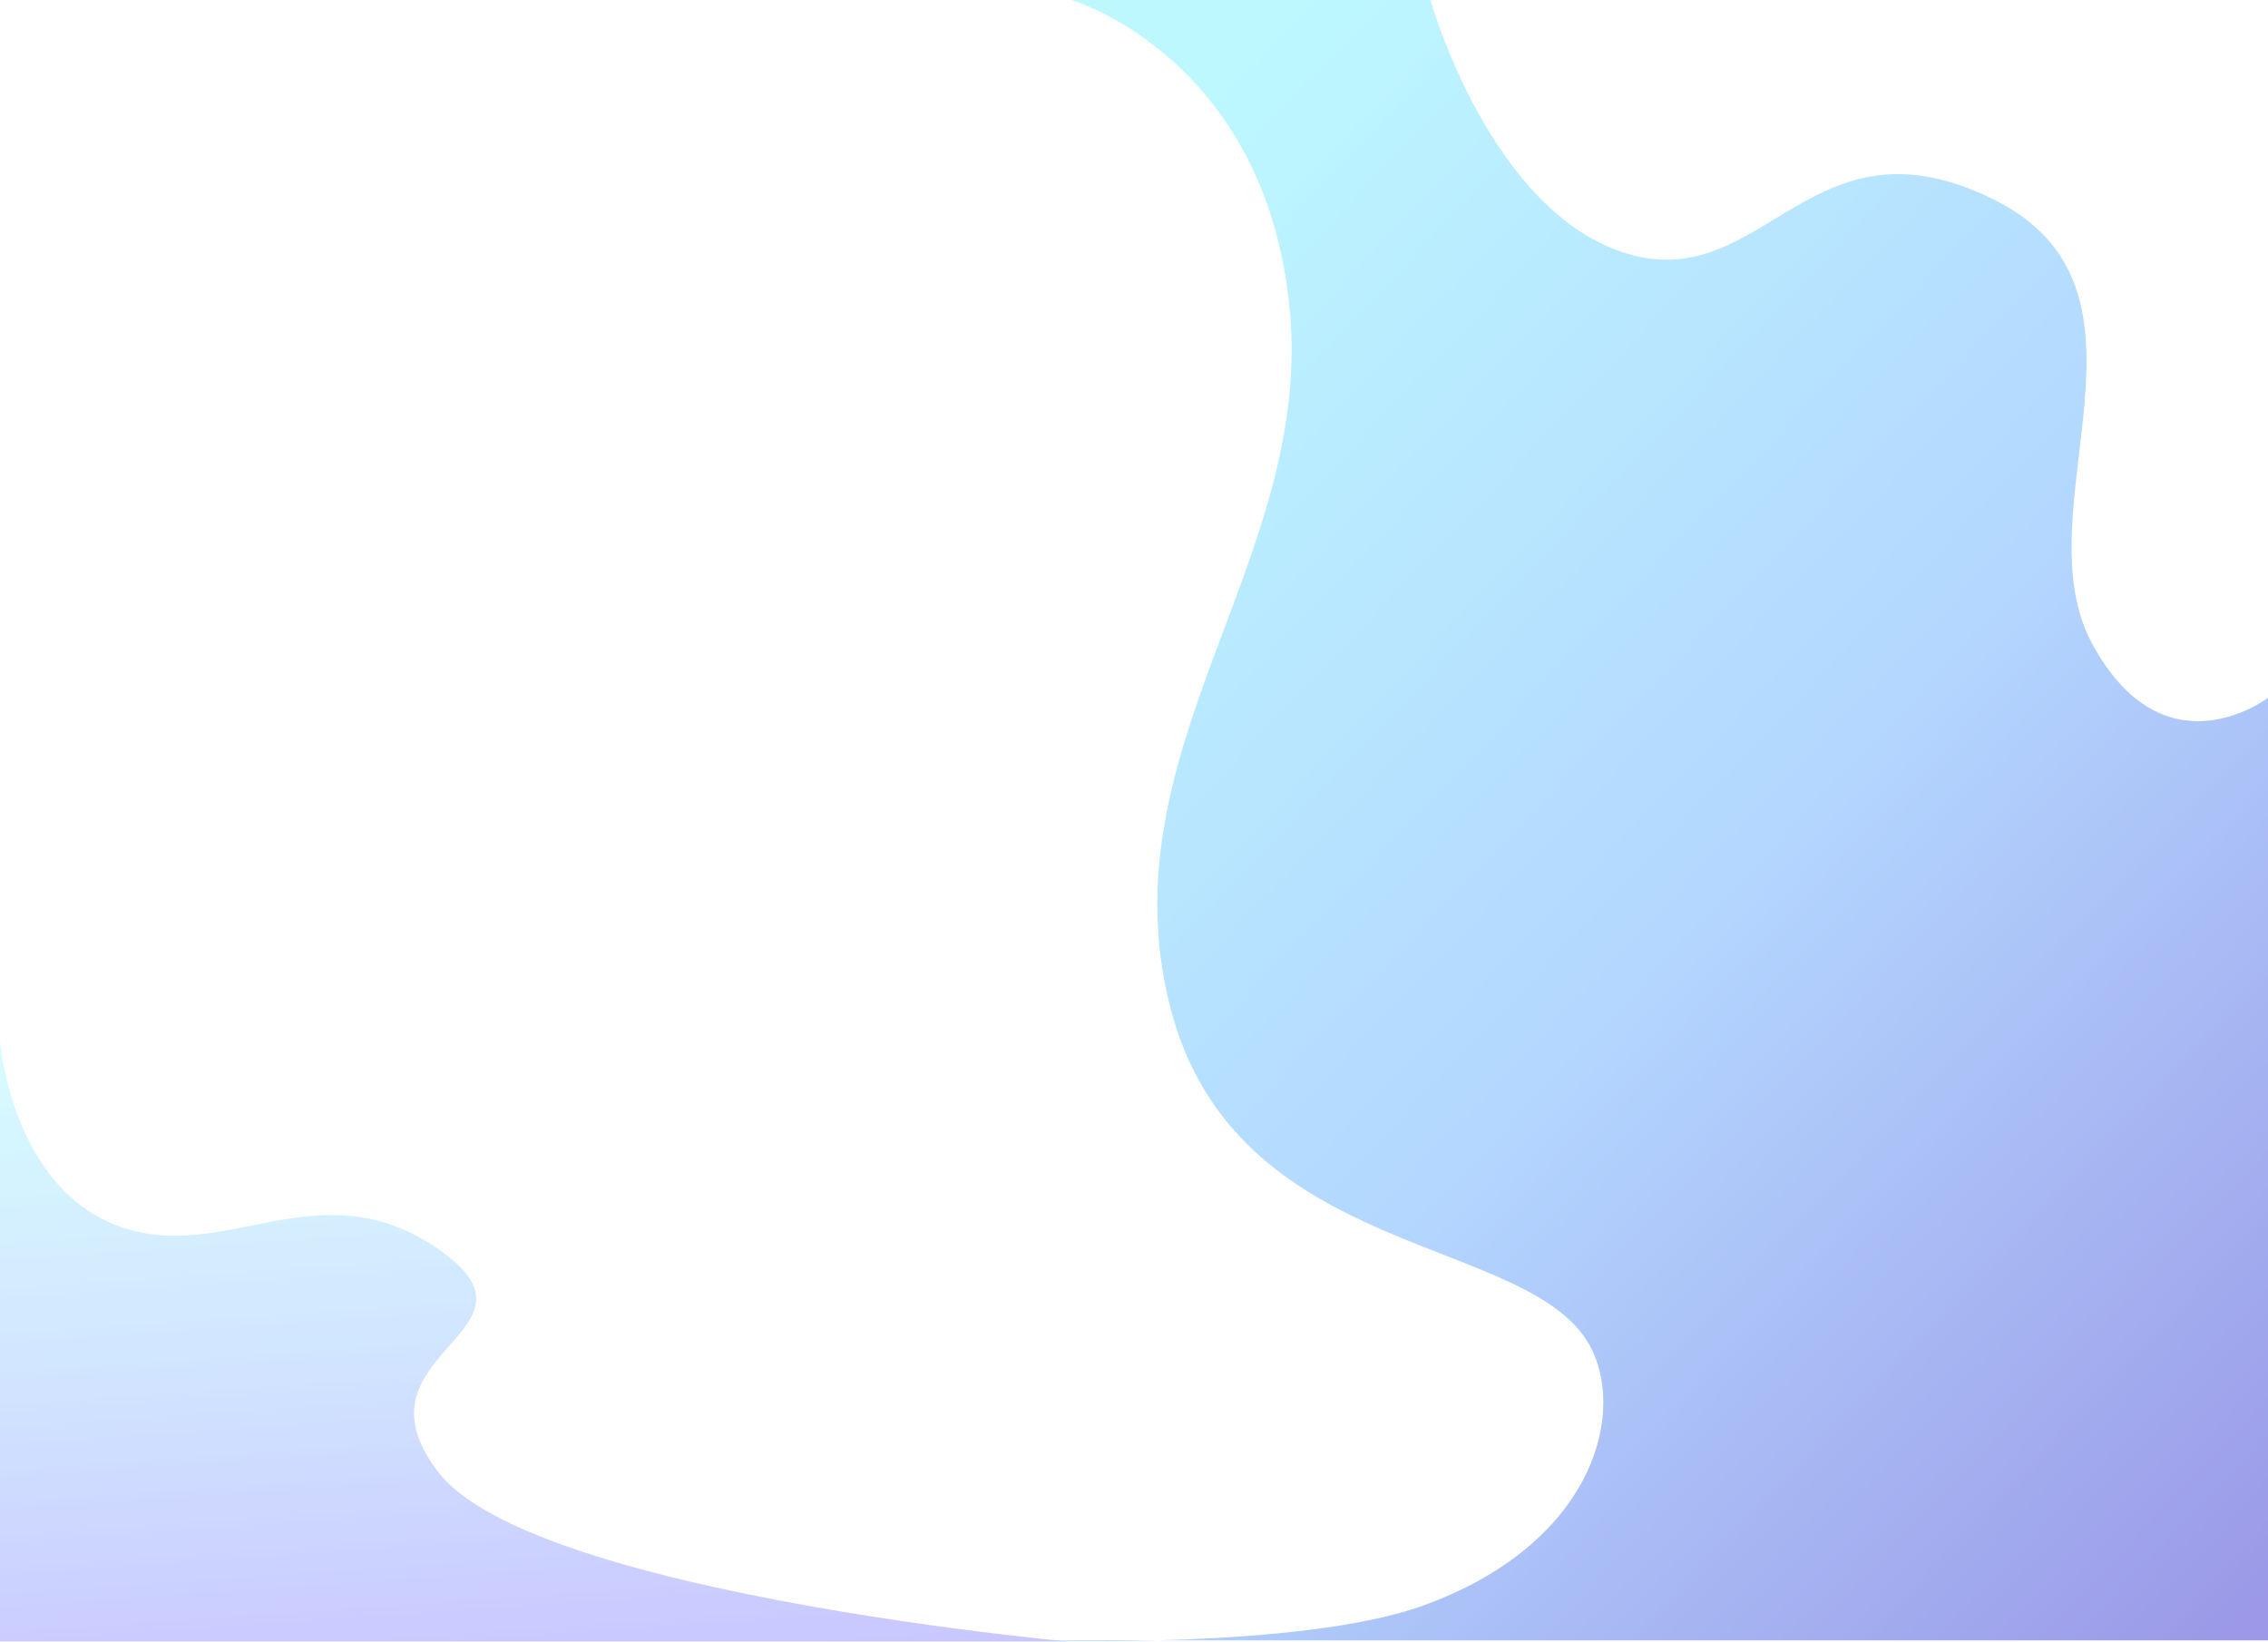 <svg xmlns="http://www.w3.org/2000/svg" xmlns:xlink="http://www.w3.org/1999/xlink" width="1922" height="1391.213" viewBox="0 0 1922 1391.213">
  <defs>
    <linearGradient id="linear-gradient" x1="0.188" x2="0.318" y2="1.06" gradientUnits="objectBoundingBox">
      <stop offset="0" stop-color="#91f4ff"/>
      <stop offset="0.469" stop-color="#81bcff"/>
      <stop offset="1" stop-color="#6964ff"/>
    </linearGradient>
    <linearGradient id="linear-gradient-2" x1="0.199" x2="0.974" y2="0.981" gradientUnits="objectBoundingBox">
      <stop offset="0" stop-color="#91f4ff"/>
      <stop offset="0.516" stop-color="#81bcff"/>
      <stop offset="1" stop-color="#5955d8"/>
    </linearGradient>
  </defs>
  <g id="메인_스크롤_배경" transform="translate(2 0.213)" opacity="0.6">
    <path id="패스_456" data-name="패스 456" d="M-23,541.2v508.879H882.952s-155.607-14.046-300.736-46.183C479.348,981.119,381.727,949.23,348.72,906.8c-79.536-102.232,101.519-118.742,0-189.2S167.472,731.54,76.94,697.78-23,541.2-23,541.2Z" transform="translate(21 340.919)" opacity="0.6" fill="url(#linear-gradient)"/>
    <path id="패스_112" data-name="패스 112" d="M-427.329,1334.709h1044V535.963s-87.984,67.2-149.125-46.081,71.58-299.53-83.51-376.332S190.174,194.192,73.857,159.631-93.163-55.417-93.163-55.417H-397.377s164.037,48,184.915,261.129S-369.043,578.2-313.867,797.091-3.688,989.1,44.032,1088.941c27.534,57.61-1.361,164.646-142.926,216.16C-202.176,1342.684-427.329,1334.709-427.329,1334.709Z" transform="translate(1303.329 55.204)" fill="url(#linear-gradient-2)"/>
  </g>
</svg>
